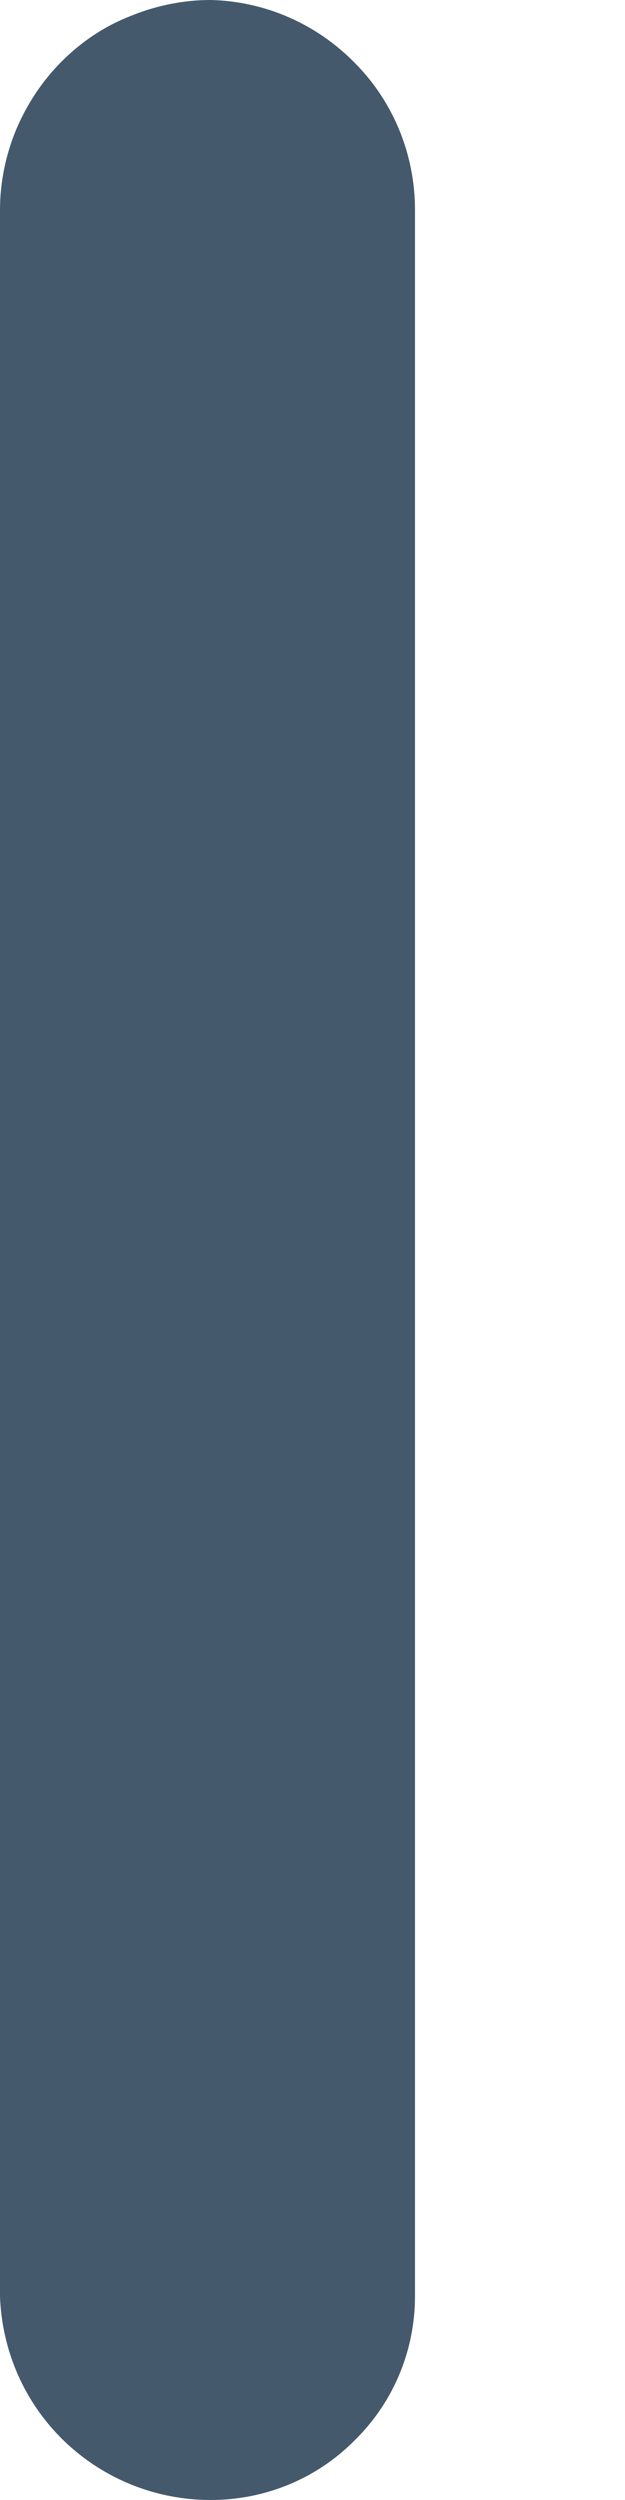<svg width="1" height="4" viewBox="0 0 1 4" fill="none" xmlns="http://www.w3.org/2000/svg">
<path d="M0.337 4C0.249 4 0.165 3.966 0.102 3.905C0.039 3.844 0.003 3.761 0 3.674V0.336C0 0.292 0.009 0.248 0.026 0.207C0.043 0.167 0.067 0.13 0.099 0.098C0.13 0.067 0.167 0.042 0.208 0.026C0.249 0.009 0.293 0 0.337 0C0.425 0.002 0.508 0.039 0.569 0.102C0.63 0.164 0.664 0.248 0.664 0.336V3.674C0.664 3.76 0.63 3.843 0.568 3.904C0.507 3.966 0.424 4 0.337 4Z" fill="#45596D"/>
</svg>
